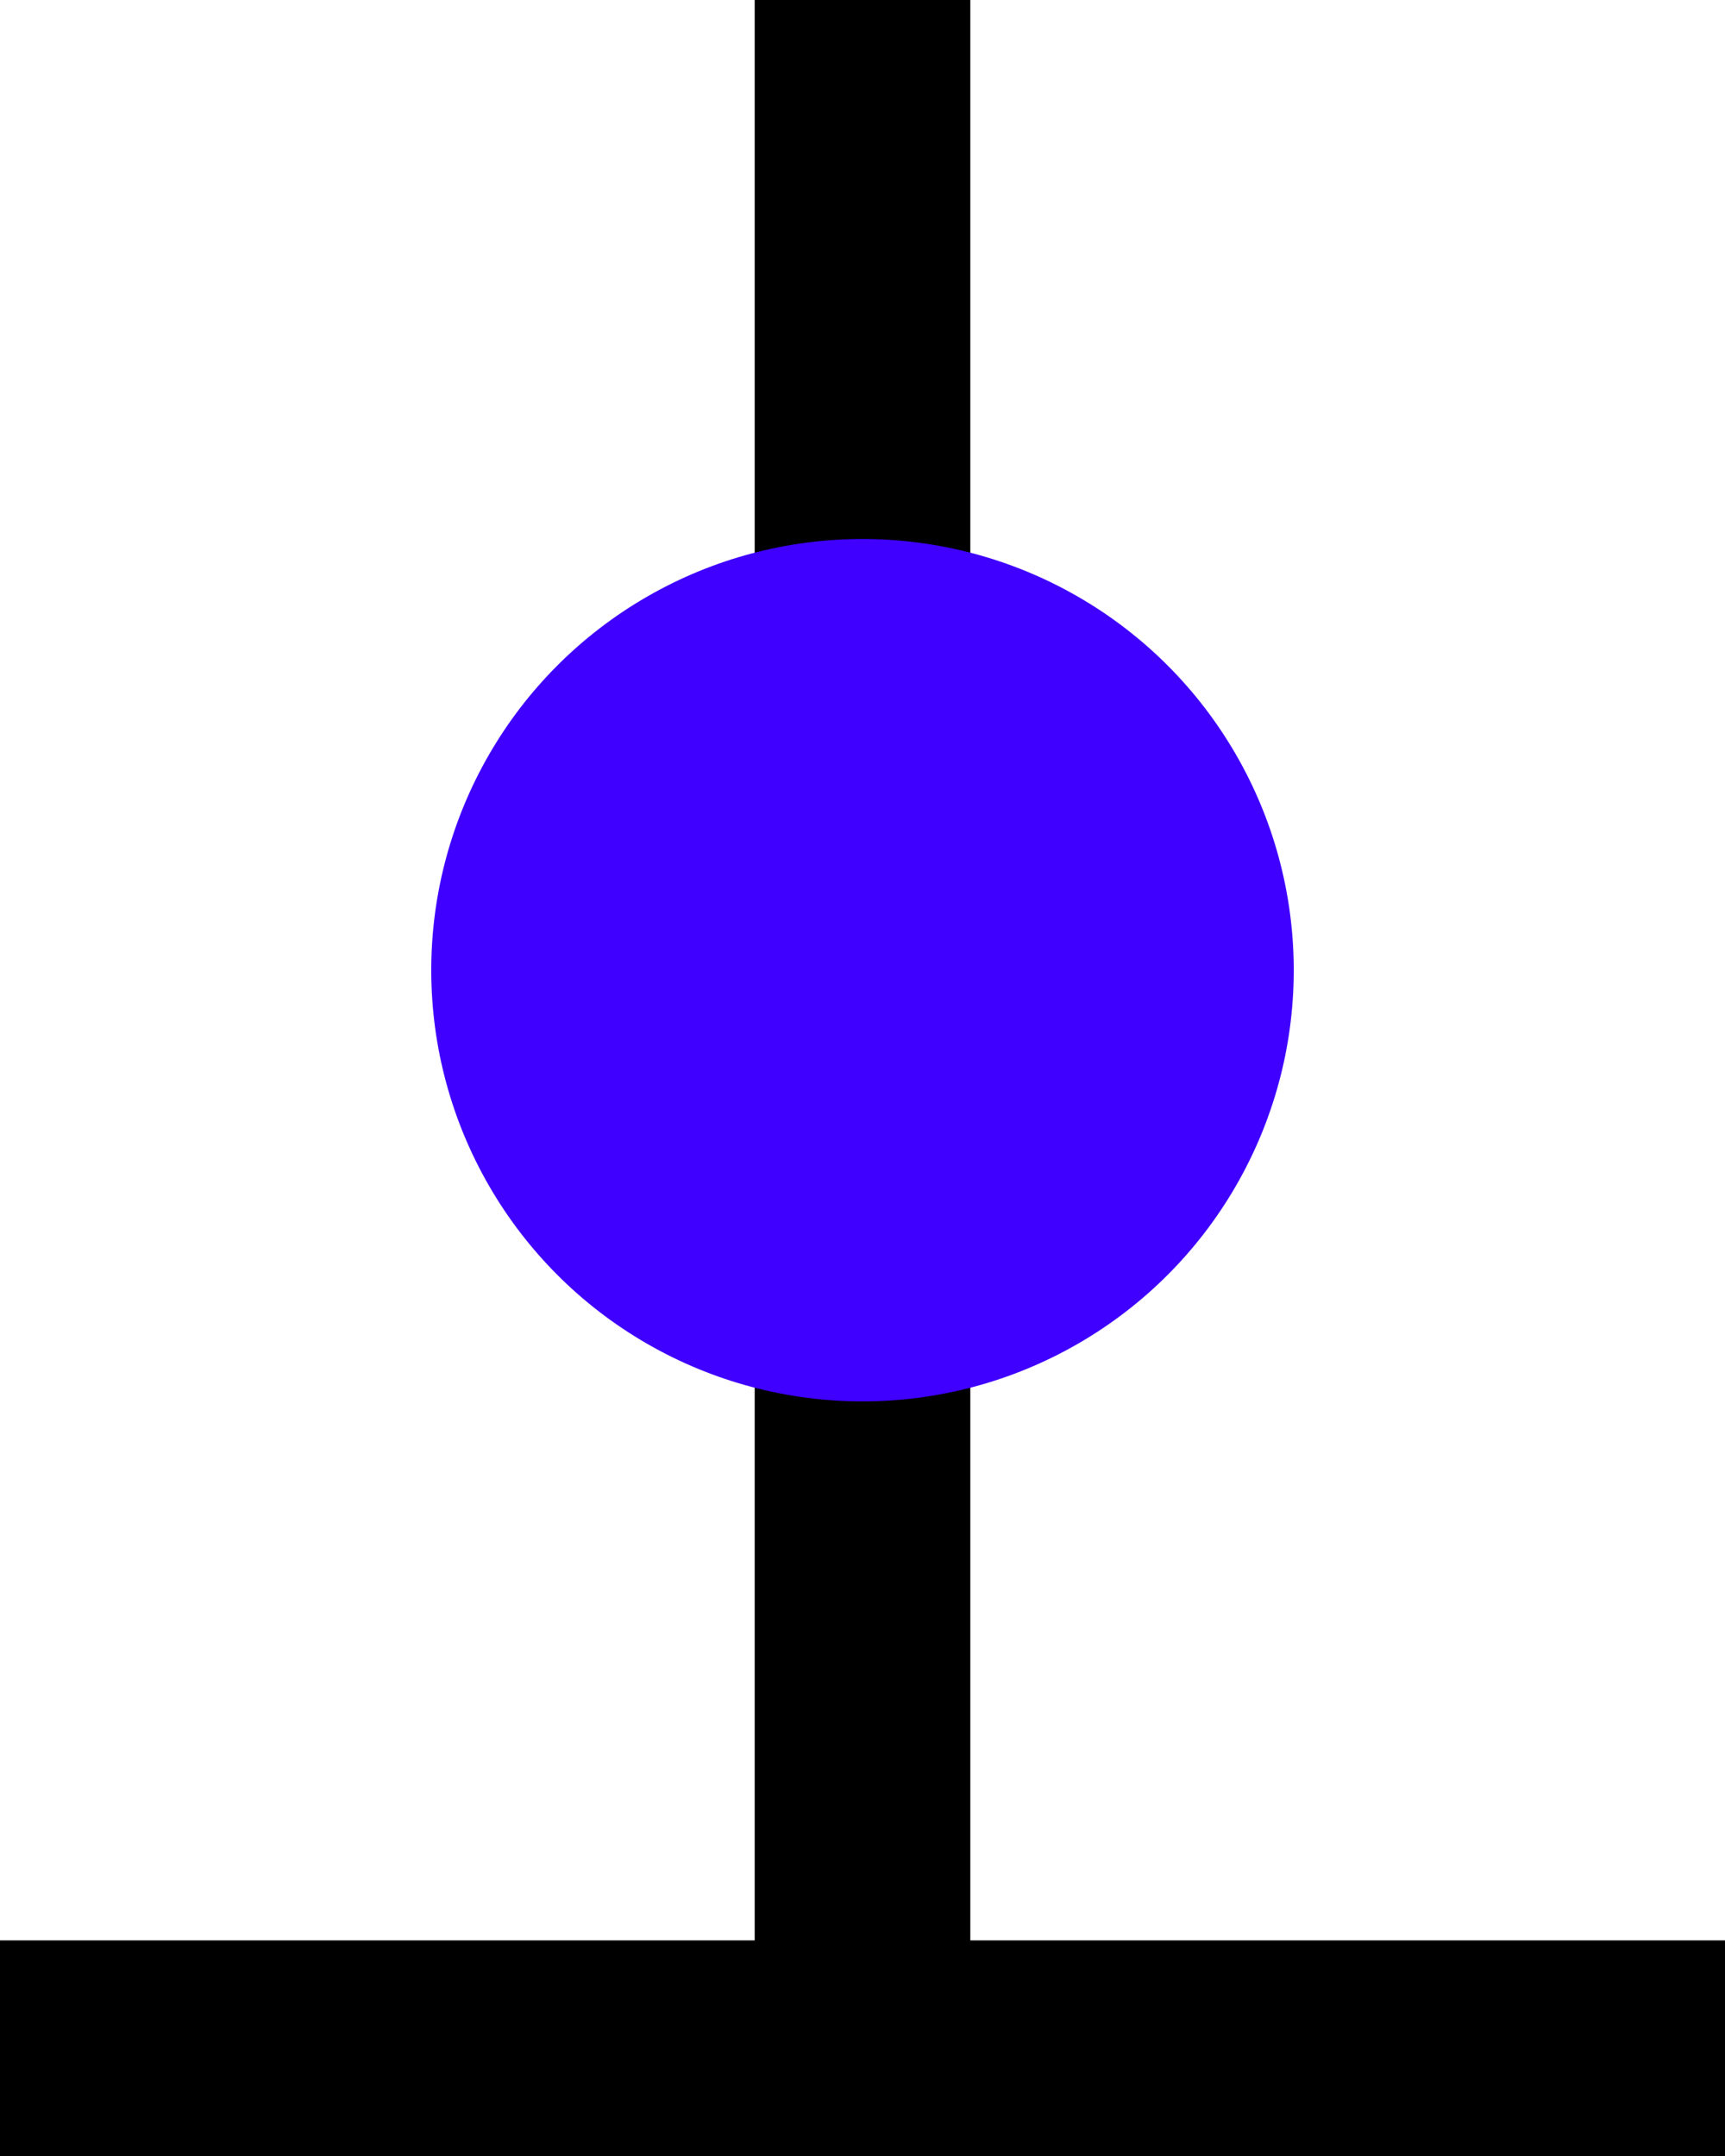 <ns0:svg xmlns:dc="http://purl.org/dc/elements/1.1/" xmlns:ns0="http://www.w3.org/2000/svg" xmlns:ns1="http://sodipodi.sourceforge.net/DTD/sodipodi-0.dtd" xmlns:ns2="http://www.inkscape.org/namespaces/inkscape" xmlns:ns4="http://creativecommons.org/ns#" xmlns:rdf="http://www.w3.org/1999/02/22-rdf-syntax-ns#" height="40mm" id="svg8" version="1.1" viewBox="0 0 32 40" width="32mm" ns1:docname="reg_fretted_125.svg" ns2:version="0.92.2 5c3e80d, 2017-08-06">
  <ns0:defs id="defs2" />
  <ns1:namedview bordercolor="#666666" borderopacity="1.0" id="base" pagecolor="#ffffff" showgrid="false" ns2:current-layer="layer1" ns2:cx="30.986357" ns2:cy="79.137562" ns2:document-units="mm" ns2:pageopacity="0.0" ns2:pageshadow="2" ns2:window-height="855" ns2:window-maximized="1" ns2:window-width="1440" ns2:window-x="0" ns2:window-y="1" ns2:zoom="3.959798" />
  <ns0:g id="layer1" transform="translate(0,-257)" ns2:groupmode="layer" ns2:label="Layer 1">
    <ns0:rect height="4" id="rect7" style="stroke-width:0.211" width="32" x="0" y="293" />
    <ns0:rect height="40" id="rect7-3" style="stroke-width:0.236" width="4" x="14" y="257" />
    <ns0:circle cx="16" cy="275" id="path9" r="8" style="fill:#3f00ff;fill-opacity:1;stroke-width:0.616" />
  </ns0:g>
</ns0:svg>